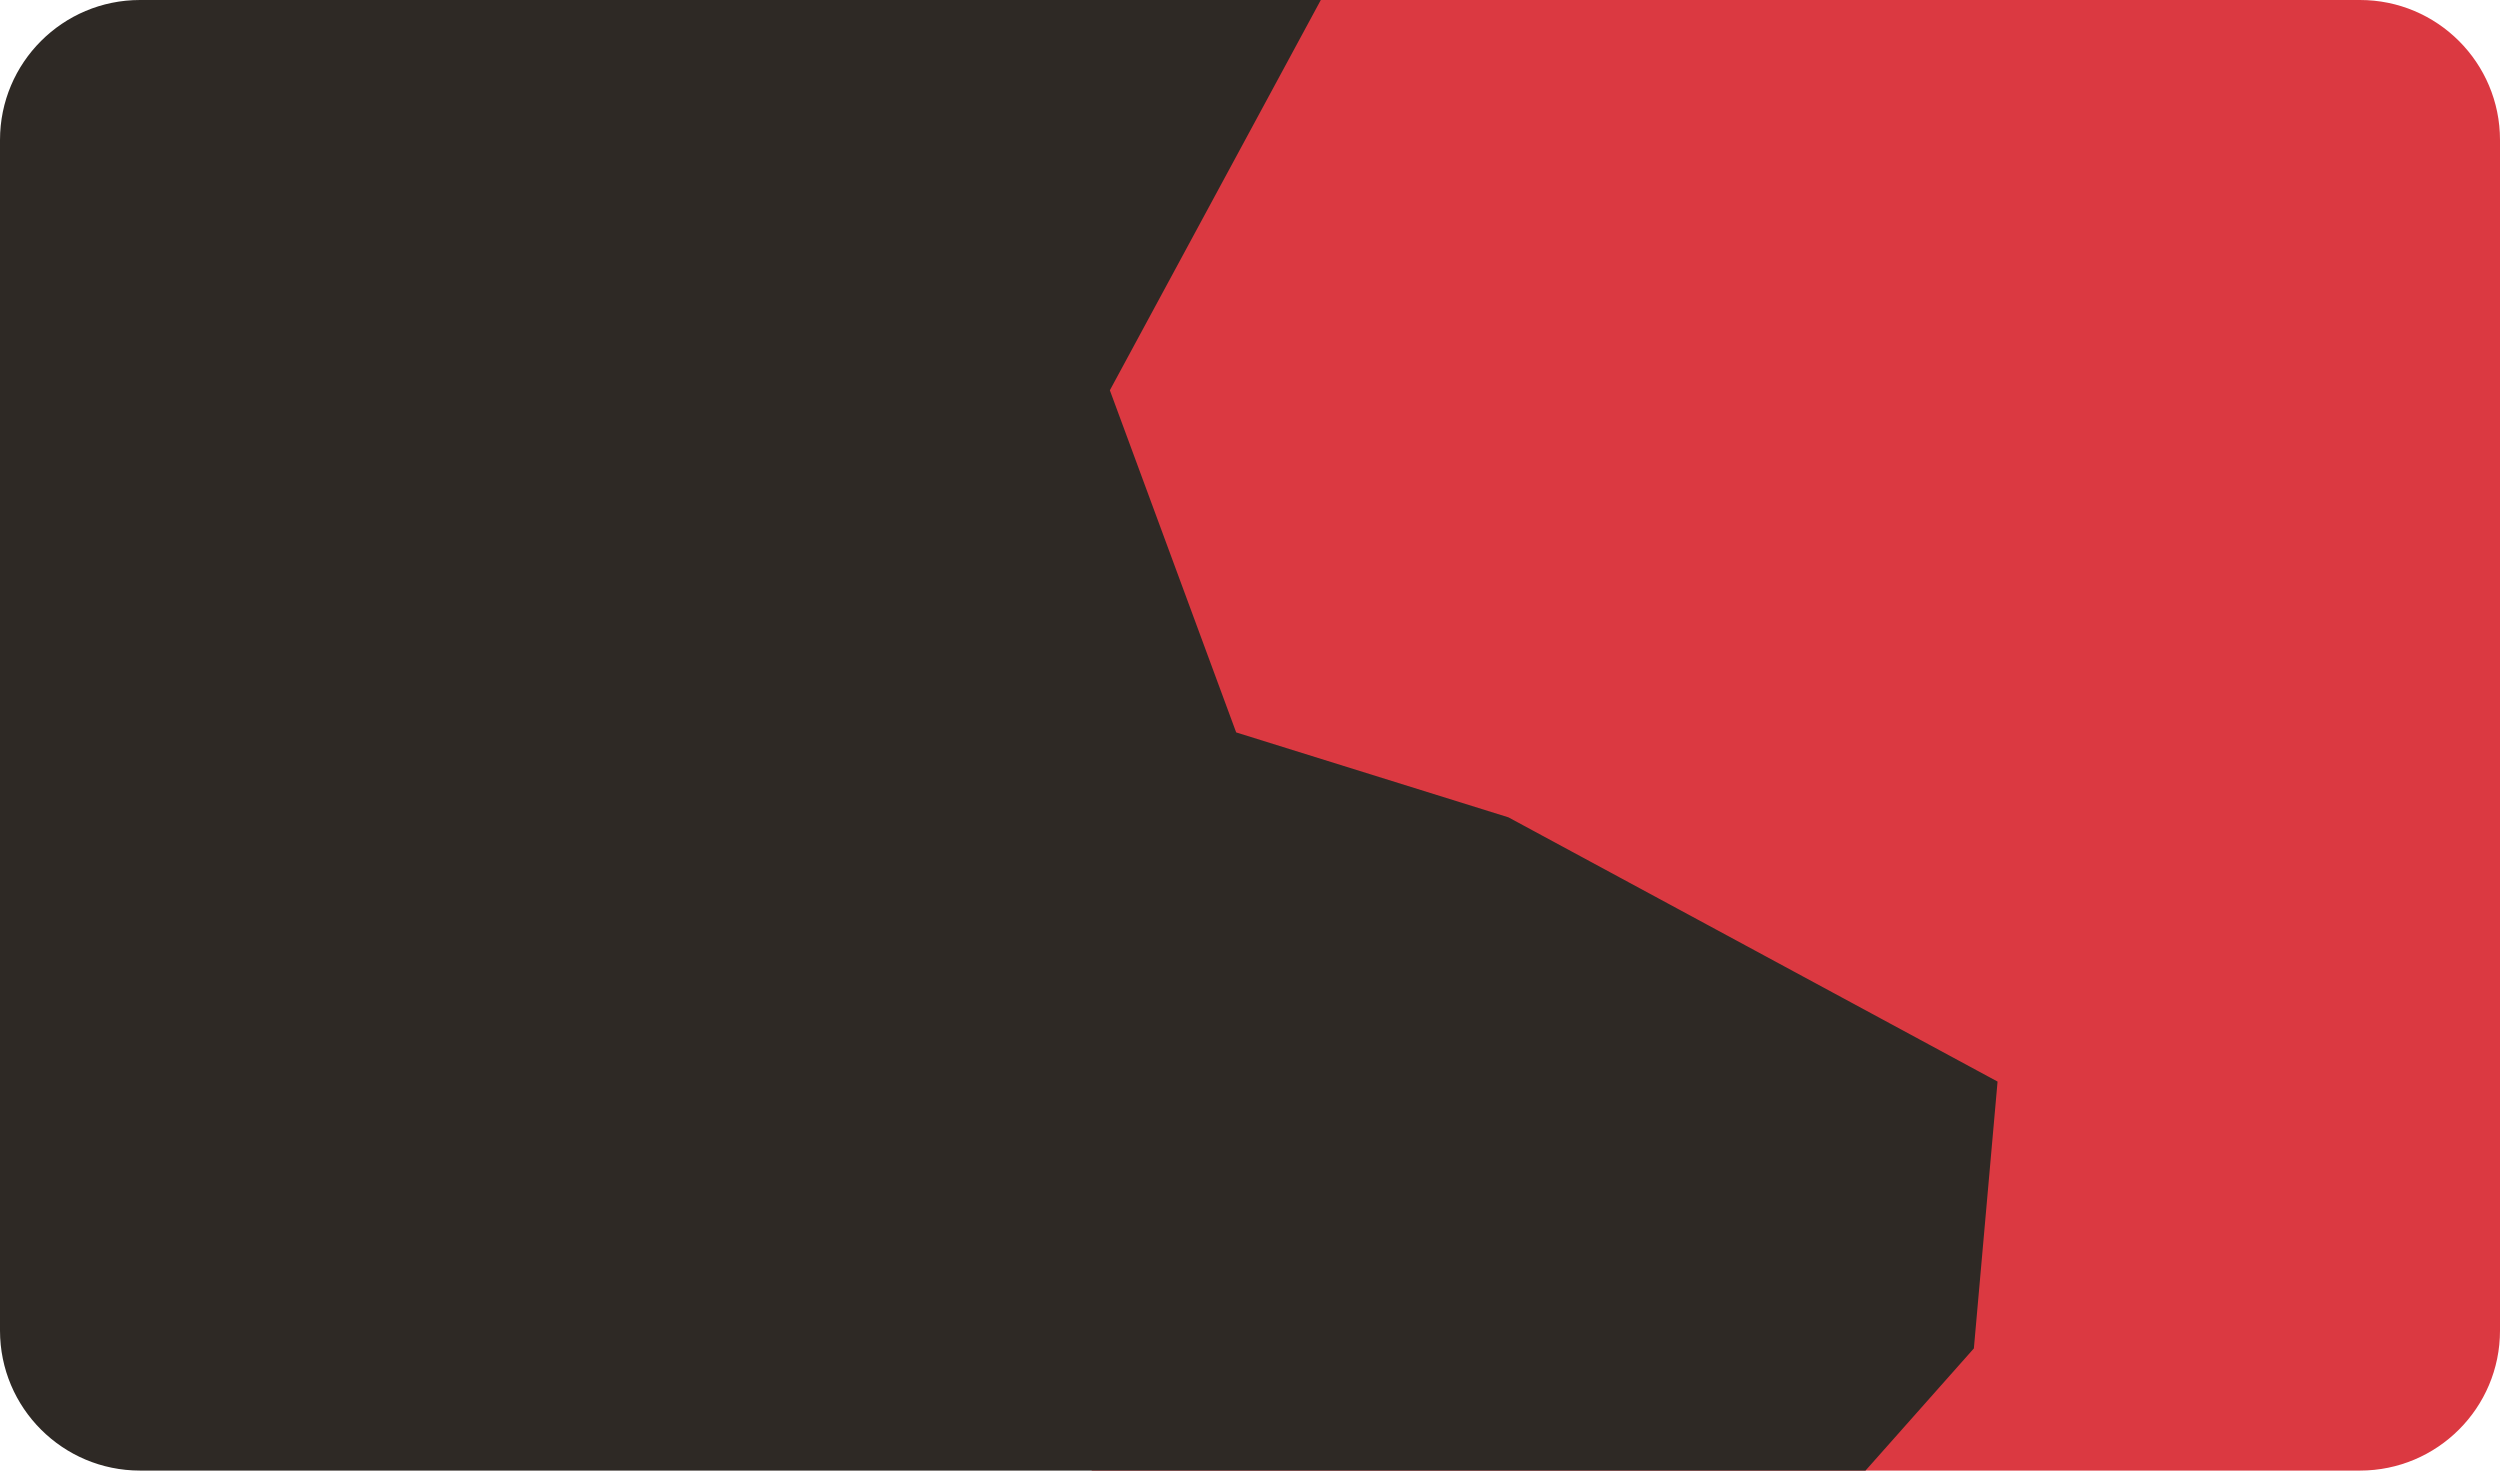 <svg version="1.1" id="图层_1" x="0px" y="0px" width="236.273px" height="138.983px" viewBox="0 0 236.273 138.983" enable-background="new 0 0 236.273 138.983" xml:space="preserve" xmlns="http://www.w3.org/2000/svg" xmlns:xlink="http://www.w3.org/1999/xlink" xmlns:xml="http://www.w3.org/XML/1998/namespace">
  <g>
    <path fill="#DB3941" d="M223.039,0H103.176v138.983h119.863c7.309,0,13.234-5.925,13.234-13.234V13.235
		C236.273,5.925,230.348,0,223.039,0z" class="color c1"/>
    <path fill="#2E2925" d="M142.559,77.245l-25.729-8.025l-11.938-32.334L124.829,0h-12.856H79.56H13.234C5.924,0,0,5.925,0,13.235
		v112.514c0,7.31,5.924,13.234,13.234,13.234h87.657h44.987h30.43l10.241-11.545l2.239-25.219L142.559,77.245z" class="color c2"/>
  </g>
</svg>